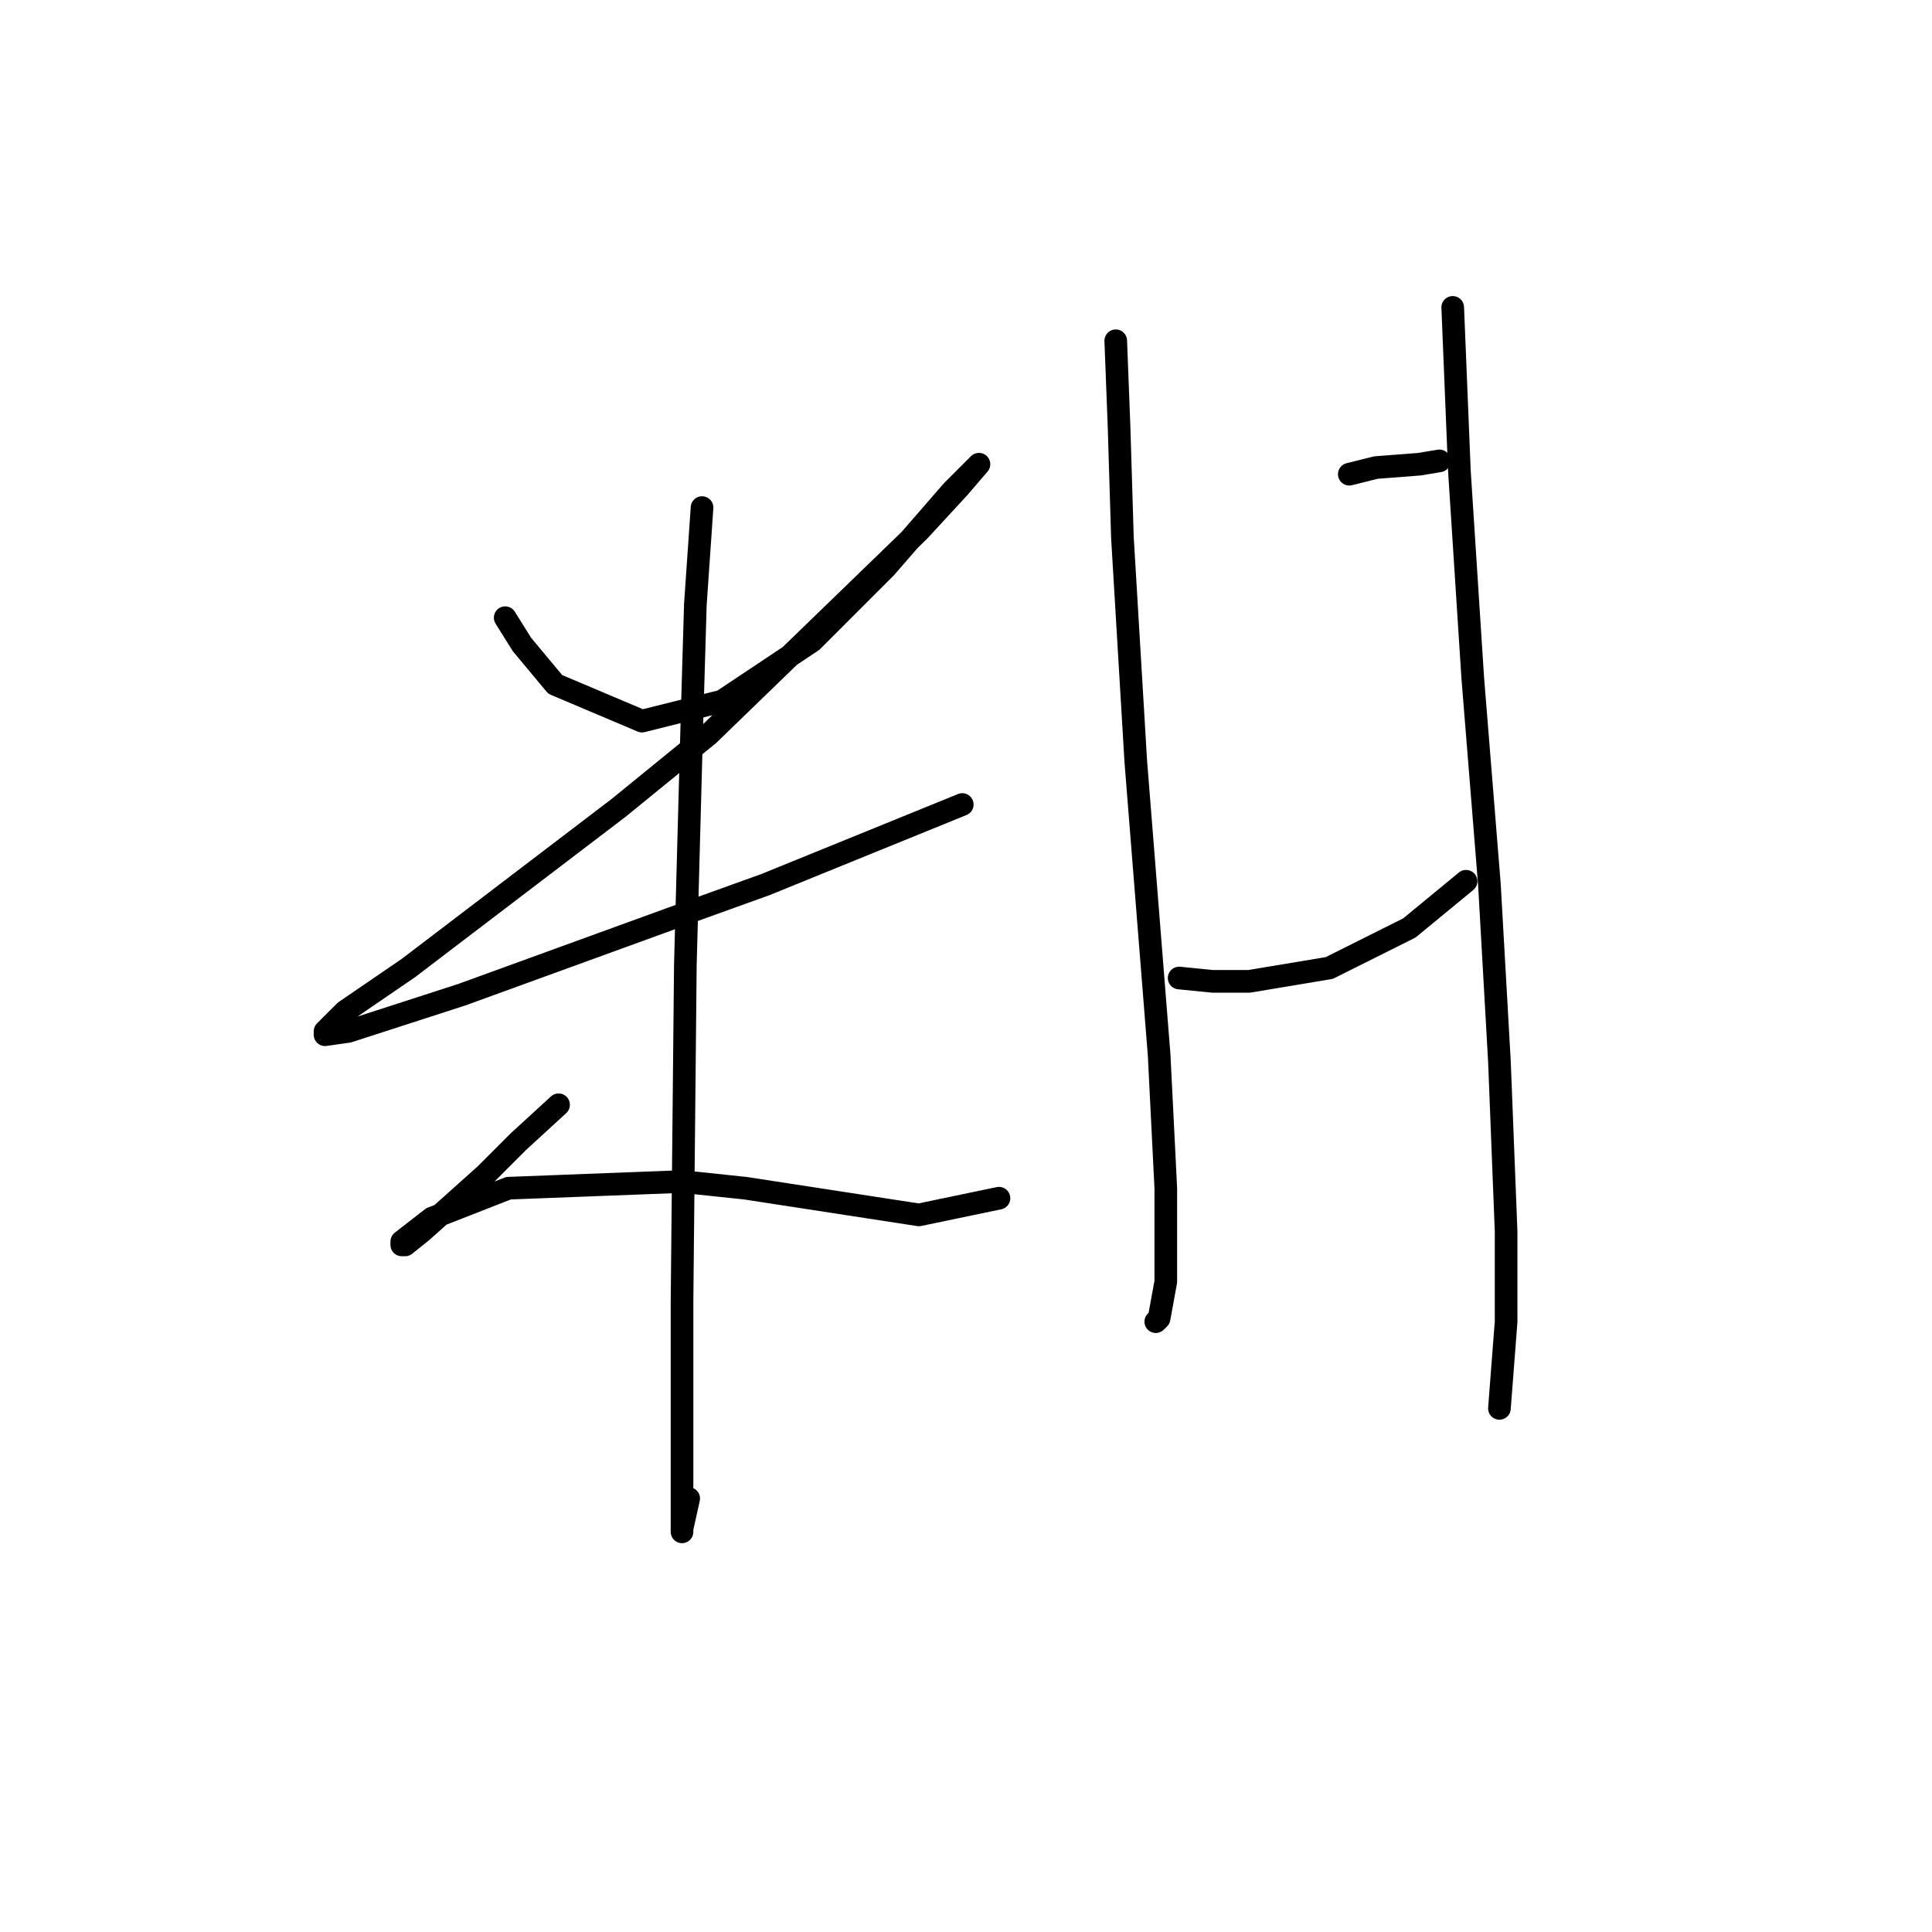 <?xml version="1.0" standalone="no"?>
    <svg width="256" height="256" xmlns="http://www.w3.org/2000/svg" version="1.1">
    <polyline stroke="black" stroke-width="3" stroke-linecap="round" fill="transparent" stroke-linejoin="round" points="66.941 81.846 69.151 85.383 73.572 90.688 85.066 95.551 95.676 92.898 107.613 84.941 117.338 75.215 126.18 65.047 127.949 63.278 129.717 61.51 127.064 64.605 121.759 70.352 93.908 97.319 81.972 107.045 54.12 128.265 45.72 134.012 43.068 136.665 43.068 137.107 46.163 136.665 61.194 131.802 90.371 121.192 101.423 117.213 127.506 106.603 127.506 106.603 " />
        <polyline stroke="black" stroke-width="3" stroke-linecap="round" fill="transparent" stroke-linejoin="round" points="93.024 67.257 92.14 80.078 91.697 95.109 90.813 127.823 90.371 172.474 90.371 192.368 90.371 201.209 90.371 202.978 90.371 202.536 91.255 198.557 91.255 198.557 " />
        <polyline stroke="black" stroke-width="3" stroke-linecap="round" fill="transparent" stroke-linejoin="round" points="74.014 146.391 68.709 151.254 64.288 155.674 55.888 163.19 53.678 164.958 53.236 164.958 53.236 164.516 57.215 161.422 67.383 157.443 90.371 156.559 98.771 157.443 121.759 160.979 132.369 158.769 132.369 158.769 " />
        <polyline stroke="black" stroke-width="3" stroke-linecap="round" fill="transparent" stroke-linejoin="round" points="147.842 45.153 148.285 56.647 148.727 71.236 150.495 100.856 153.59 139.759 154.474 157.443 154.474 169.821 153.59 174.684 153.147 175.126 153.147 175.126 " />
        <polyline stroke="black" stroke-width="3" stroke-linecap="round" fill="transparent" stroke-linejoin="round" points="178.788 62.836 182.325 61.952 188.072 61.51 190.725 61.068 190.725 61.068 " />
        <polyline stroke="black" stroke-width="3" stroke-linecap="round" fill="transparent" stroke-linejoin="round" points="156.242 129.591 160.663 130.033 165.526 130.033 176.136 128.265 186.746 122.96 194.261 116.771 194.261 116.771 " />
        <polyline stroke="black" stroke-width="3" stroke-linecap="round" fill="transparent" stroke-linejoin="round" points="192.493 40.732 193.377 62.394 195.146 89.804 197.356 117.213 198.682 140.644 199.567 163.19 199.567 175.126 198.682 186.62 198.682 186.62 " />
        </svg>